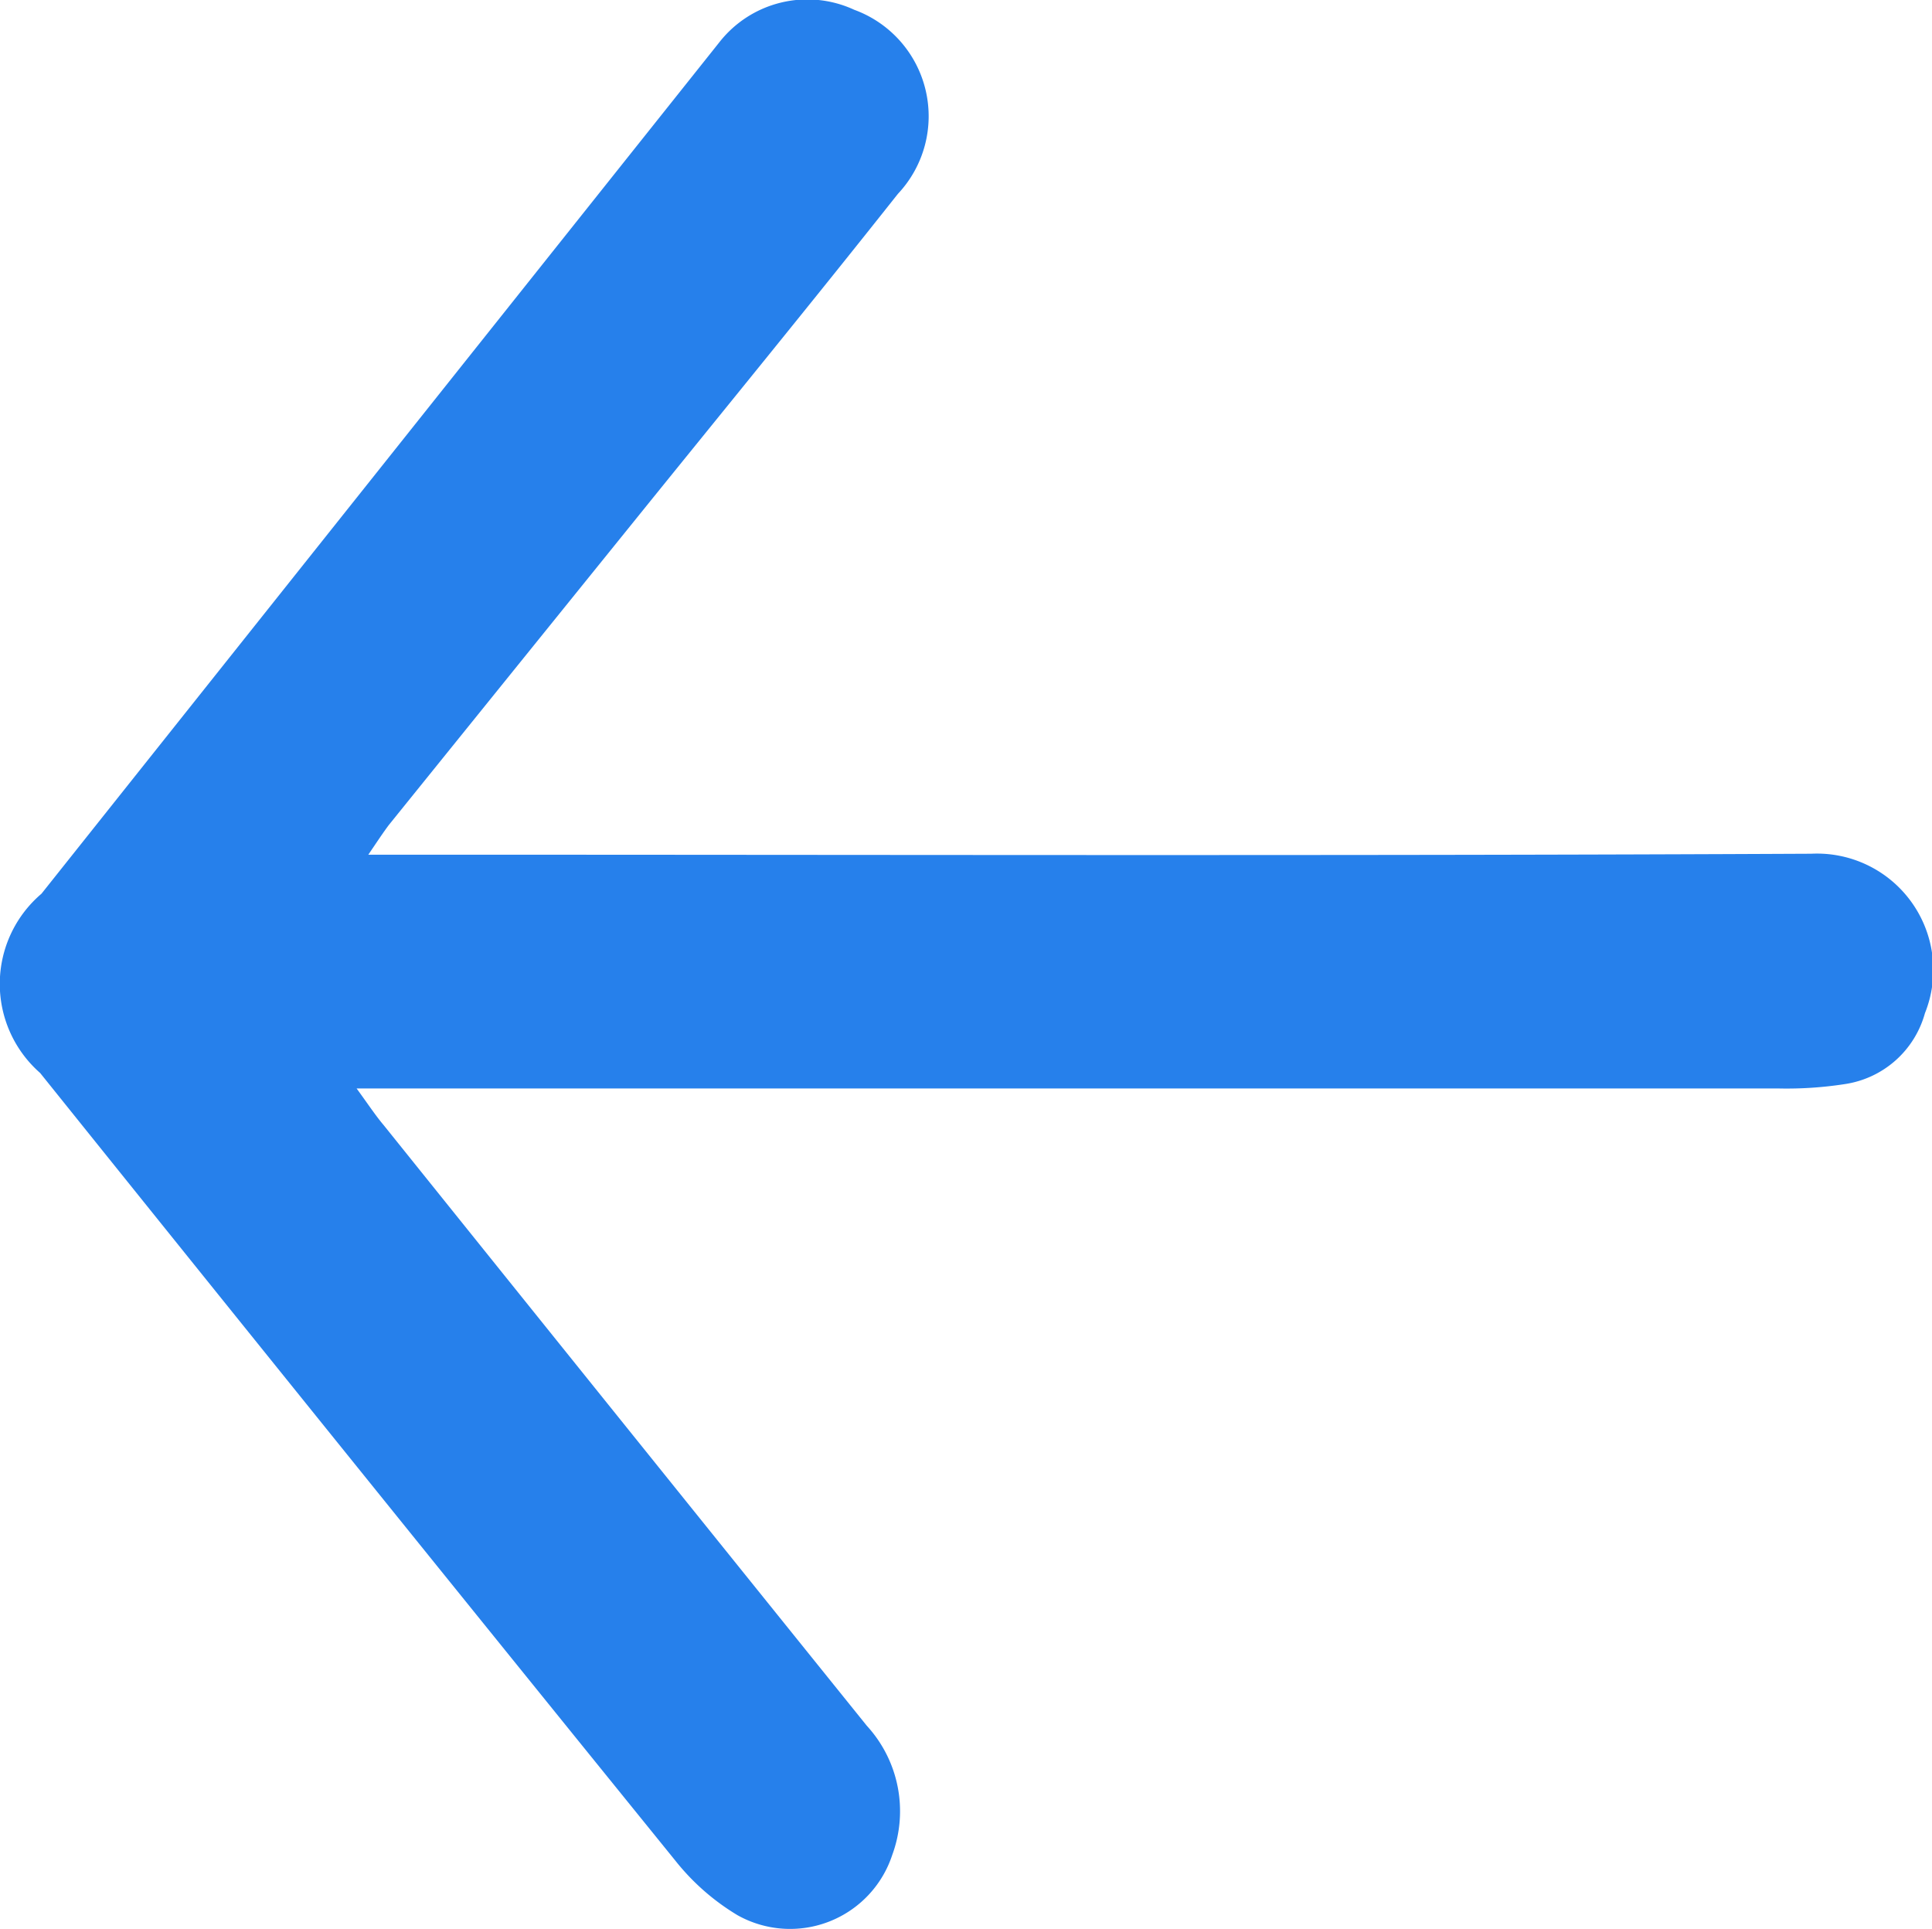 <svg xmlns="http://www.w3.org/2000/svg" width="28.436" height="28.396" viewBox="0 0 28.436 28.396">
  <path id="Path_4794" data-name="Path 4794" d="M1607.159,918.25h.7c6.846,0,13.692.019,20.538-.014a1.712,1.712,0,0,1,1.673,2.347,1.442,1.442,0,0,1-1.183,1.044,5.576,5.576,0,0,1-.962.064q-10.081,0-20.162,0h-.776c.174.239.28.4.4.542q3.551,4.421,7.109,8.837a1.861,1.861,0,0,1,.375,1.9,1.583,1.583,0,0,1-2.277.889,3.4,3.4,0,0,1-.918-.806q-4.686-5.785-9.347-11.59a1.743,1.743,0,0,1,.019-2.638q4.987-6.267,9.977-12.531a1.644,1.644,0,0,1,1.986-.479,1.668,1.668,0,0,1,.642,2.71c-1.267,1.6-2.562,3.182-3.845,4.771q-1.824,2.258-3.647,4.517C1607.378,917.924,1607.3,918.042,1607.159,918.25Z" transform="translate(-1601.738 -905.671)" fill="#2680eb" fill-rule="evenodd"/>
</svg>
